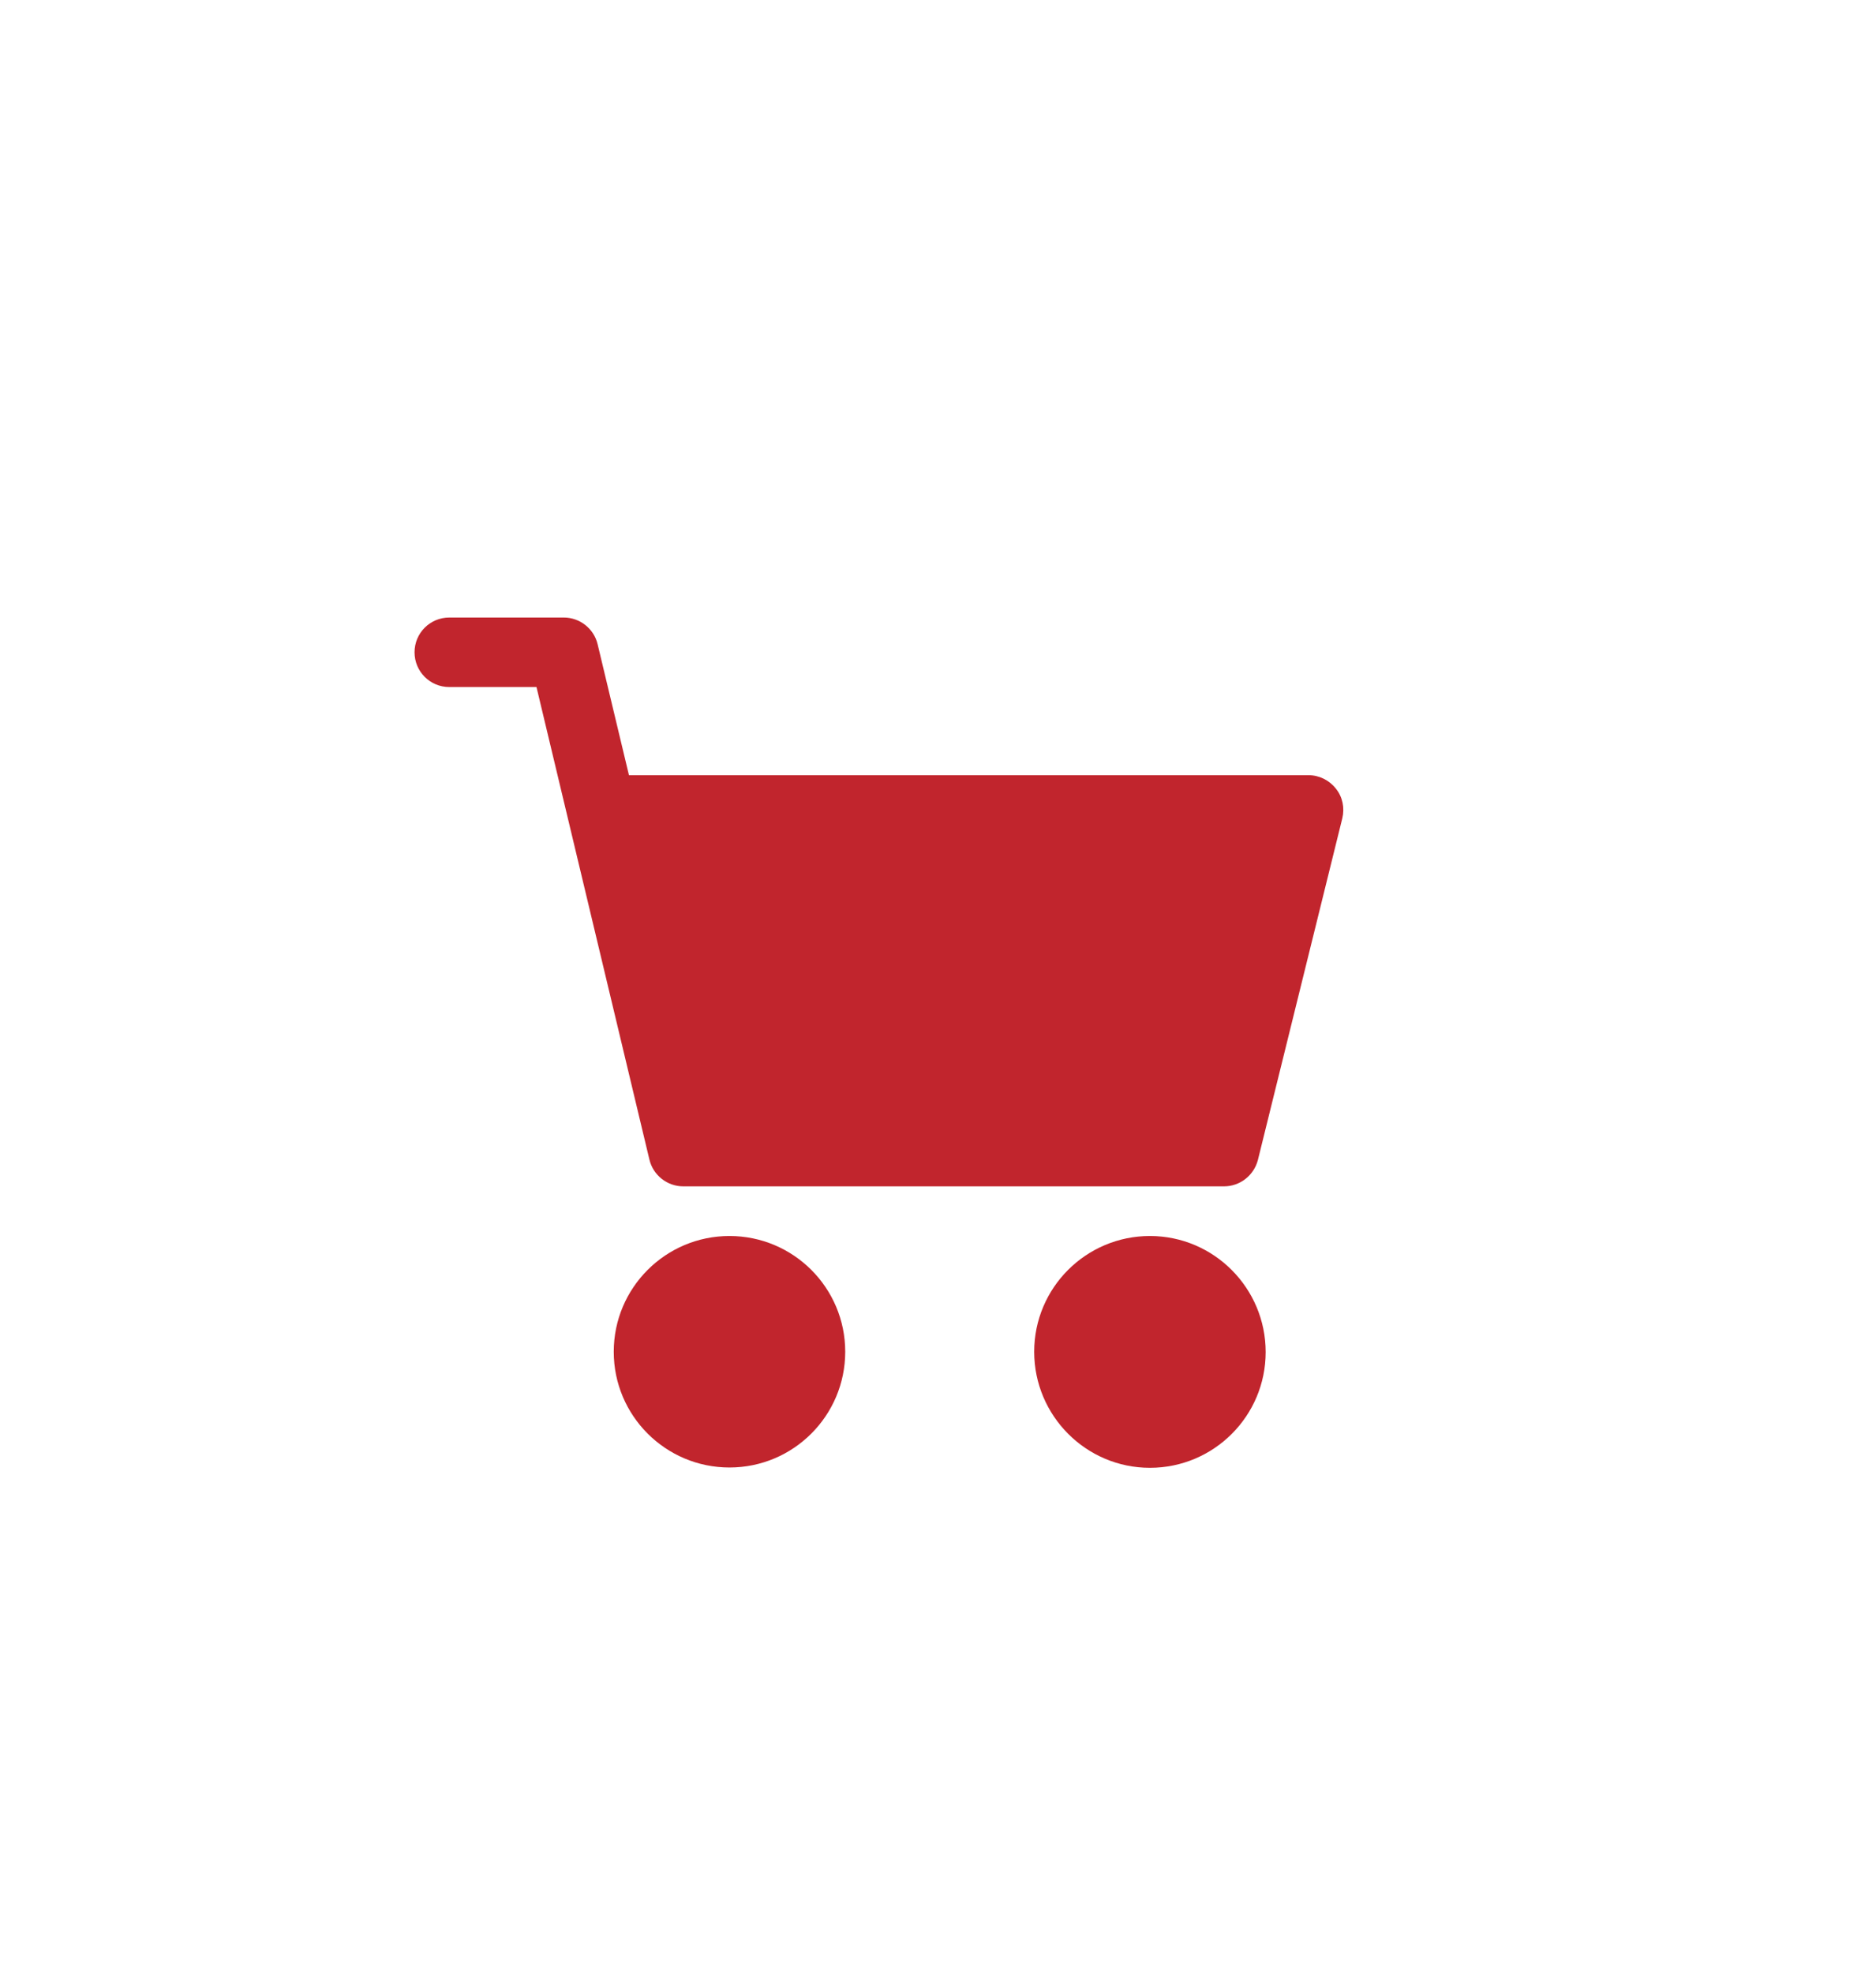 <?xml version="1.0" encoding="utf-8"?>
<!-- Generator: Adobe Illustrator 27.2.0, SVG Export Plug-In . SVG Version: 6.00 Build 0)  -->
<svg version="1.1" id="Ebene_1" xmlns="http://www.w3.org/2000/svg" xmlns:xlink="http://www.w3.org/1999/xlink" x="0px" y="0px"
	 viewBox="0 0 60.46 63.58" style="enable-background:new 0 0 60.46 63.58;" xml:space="preserve">
<style type="text/css">
	.st0{fill:#EDEDED;}
	.st1{opacity:0.1;fill:#546579;stroke:#60748C;stroke-width:1.025;stroke-miterlimit:10;}
	.st2{opacity:0.1;fill:#546579;stroke:#282F39;stroke-width:1.025;stroke-miterlimit:10;}
	.st3{opacity:0.1;fill:#546579;stroke:#546579;stroke-width:1.025;stroke-miterlimit:10;}
	.st4{fill:#60748C;stroke:#60748C;stroke-width:0.949;stroke-miterlimit:10;}
	.st5{fill:#282F39;}
	.st6{fill:#FFFFFF;}
	.st7{fill:#45AD4B;stroke:#45AD4B;stroke-width:0.898;stroke-miterlimit:10;}
	.st8{fill:#6DC5D8;stroke:#6DC5D8;stroke-width:0.949;stroke-miterlimit:10;}
	.st9{fill:#282F39;stroke:#FFFFFF;stroke-width:1.044;stroke-miterlimit:10;}
	.st10{fill:#45AD4B;stroke:#45AD4B;stroke-width:0.949;stroke-miterlimit:10;}
	.st11{fill:#A4C748;}
	.st12{fill:#45AD4B;stroke:#45AD4B;stroke-width:0.912;stroke-miterlimit:10;}
	.st13{fill:#C1252D;stroke:#C1252D;stroke-width:0.949;stroke-miterlimit:10;}
	.st14{fill:#C1252D;}
	.st15{fill:#C1252D;stroke:#C1252D;stroke-width:1.034;stroke-miterlimit:10;}
	.st16{fill:#C1252D;stroke:#C1252D;stroke-width:0.883;stroke-miterlimit:10;}
	.st17{fill:none;stroke:#282F39;stroke-width:2;stroke-linecap:round;stroke-linejoin:round;stroke-miterlimit:10;}
	.st18{fill:#45AD4B;}
	.st19{fill:#45AB4B;}
	.st20{fill:#60748C;}
	.st21{fill:#6DC5D8;}
	.st22{opacity:0.1;}
	.st23{fill:#5B7188;}
	.st24{fill:#97A2AF;}
	.st25{fill:#BABBBC;}
	.st26{fill:#5B7185;}
	.st27{fill:#A0C348;}
	.st28{fill:#45A84B;}
	.st29{fill:#BC252D;}
	.st30{fill:#6DC0D3;}
	.st31{fill:none;stroke:#C7D3D7;stroke-miterlimit:10;}
	.st32{opacity:0.1;fill:#757577;}
	.st33{fill:none;stroke:#FFFFFF;stroke-miterlimit:10;}
	.st34{opacity:0.6;}
	.st35{fill:#F1F3F4;}
	.st36{fill:none;stroke:#F1F3F4;stroke-miterlimit:10;}
	.st37{fill:#E8EAED;}
	.st38{fill:#F1F1F1;}
	.st39{fill:#646768;}
	.st40{opacity:0.25;fill:#757577;}
	.st41{fill:none;stroke:#6DC5D8;stroke-width:3;stroke-miterlimit:10;}
	.st42{fill:none;stroke:#C1252D;stroke-width:3;stroke-miterlimit:10;}
	.st43{fill:none;stroke:#45AD4B;stroke-width:3;stroke-miterlimit:10;}
	.st44{fill:#E7E7E7;}
	.st45{clip-path:url(#SVGID_00000075132616423336075960000008328185962171759800_);}
	.st46{clip-path:url(#SVGID_00000075132616423336075960000008328185962171759800_);fill:#F1F1F1;}
	.st47{clip-path:url(#SVGID_00000036969771726843150570000011028370295486613163_);}
	.st48{fill:#FEF9E8;}
	.st49{fill:#CEEAD6;}
	.st50{fill:#FCE8E6;}
	.st51{fill:none;stroke:#9CC0F9;stroke-width:3;stroke-miterlimit:10;}
	.st52{fill:none;stroke:#9CC0F9;stroke-miterlimit:10;}
	.st53{opacity:0.5;fill:#757577;}
	.st54{clip-path:url(#SVGID_00000075132616423336075960000008328185962171759800_);fill:#FFFFFF;}
	.st55{fill:none;stroke:#C1252D;stroke-width:9;stroke-miterlimit:10;}
	.st56{fill:none;stroke:#E7E7E7;stroke-width:9;stroke-miterlimit:10;}
	.st57{fill:none;stroke:#FFFFFF;stroke-width:3;stroke-miterlimit:10;}
	.st58{fill:none;stroke:#45AD4B;stroke-width:9;stroke-miterlimit:10;}
	.st59{fill:none;stroke:#6DC5D8;stroke-width:1.5;stroke-miterlimit:10;}
	.st60{opacity:0.25;clip-path:url(#SVGID_00000075132616423336075960000008328185962171759800_);fill:#757577;}
	.st61{fill:#292929;}
	.st62{fill-rule:evenodd;clip-rule:evenodd;}
	.st63{fill:#FF7578;}
	.st64{fill:#FFC9CA;}
	.st65{fill:#173042;}
	.st66{fill:#946B6B;}
	.st67{fill:none;}
	.st68{fill:#FFFFFF;stroke:#FFFFFF;stroke-width:7;stroke-miterlimit:10;}
	.st69{fill:#444444;}
	.st70{fill:#F73103;}
	.st71{fill:#FFBB39;}
	.st72{fill:#398229;}
	.st73{fill:#DE0505;}
	.st74{fill:#FF804E;}
	.st75{fill:#7ED668;}
	.st76{fill:#BF252D;}
	.st77{fill:#D4894D;}
	.st78{fill:#AD5512;}
	.st79{fill:#FF00FF;}
	.st80{fill:#FF3D75;}
	.st81{fill:#F28E1E;}
	.st82{fill:#2B6E53;}
	.st83{fill:#399150;}
	.st84{fill:#6A4A1D;}
	.st85{clip-path:url(#SVGID_00000091695694857132846310000010427510894117608122_);}
	.st86{clip-path:url(#SVGID_00000067958536946712340510000011687142808332609709_);}
	.st87{fill:#333333;}
	.st88{fill:url(#SVGID_00000073703802657310074880000008465180772613728137_);}
	.st89{fill:url(#SVGID_00000090975727994330123710000011124796987993130912_);}
	.st90{opacity:0.08;}
	.st91{fill:url(#SVGID_00000019678019487348591210000013397839330831246243_);}
	.st92{fill:#FCEED7;}
	.st93{fill:#FBD18B;}
	.st94{fill:#DEE1E5;}
	.st95{fill:#ED8D80;}
	.st96{fill:#E97361;}
	.st97{fill:#AE5649;}
	.st98{fill:#CACED5;}
	.st99{fill:#A8B0BB;}
	.st100{fill:#CACFD7;}
	.st101{fill:#EABF9A;}
	.st102{fill:#E4E7EB;}
	.st103{fill:#69D4F2;}
	.st104{fill:#B2DB7F;}
	.st105{fill:#9ED268;}
	.st106{fill:#F8F8F8;}
	.st107{fill:#F0F0F0;}
	.st108{fill:#738DBD;}
	.st109{fill:#E46D67;}
	.st110{fill:#24C1F0;}
	.st111{fill:#36B183;}
	.st112{fill:#FFB866;}
	.st113{fill:#FFD873;}
	.st114{fill-rule:evenodd;clip-rule:evenodd;fill:#485156;}
	.st115{fill:#58595B;}
	.st116{fill:#BF252D;stroke:#BF252D;stroke-width:2;stroke-miterlimit:10;}
	.st117{fill:#FFFFFF;stroke:#BF252D;stroke-width:4;stroke-linecap:round;stroke-linejoin:round;stroke-miterlimit:10;}
	.st118{fill-rule:evenodd;clip-rule:evenodd;fill:#BF252D;}
	.st119{fill:none;stroke:#FFFFFF;stroke-miterlimit:10;stroke-dasharray:1.011,1.011;}
	.st120{fill:none;stroke:#45AD4B;stroke-width:4;stroke-miterlimit:10;}
	.st121{fill:none;stroke:#C1252D;stroke-width:4;stroke-miterlimit:10;}
	.st122{opacity:0.2;fill:#45AD4B;}
	.st123{opacity:0.6;fill:#45AD4B;}
	.st124{fill:#44A049;}
	.st125{fill:#1A1A1A;}
	.st126{fill:#A3C648;}
	.st127{fill:#6DC3D6;}
	.st128{clip-path:url(#SVGID_00000138545031676229979930000003231931199262938552_);}
	.st129{opacity:0.5;fill:#45AD4B;}
	.st130{opacity:0.2;fill:#E7E7E7;}
	.st131{opacity:0.5;fill:#E7E7E7;}
	.st132{opacity:0.5;fill:#FFFFFF;}
	.st133{opacity:0.2;fill:#6DC5D8;}
	.st134{fill:none;stroke:#FFFFFF;stroke-width:2.5;stroke-miterlimit:10;}
	.st135{fill:none;stroke:#BF252D;stroke-width:5;stroke-miterlimit:10;}
	.st136{fill:#BF252D;stroke:#FFFFFF;stroke-width:3;stroke-miterlimit:10;}
	.st137{fill:#FFFFFF;stroke:#FFFFFF;stroke-width:5.5;stroke-miterlimit:10;}
	.st138{fill:none;stroke:#BF252D;stroke-width:3;stroke-miterlimit:10;}
	.st139{fill:#BF252D;stroke:#FFFFFF;stroke-width:4.5;stroke-miterlimit:10;}
	.st140{fill:#BF252D;stroke:#FFFFFF;stroke-miterlimit:10;}
	.st141{fill:#F7E921;}
	.st142{fill:#6E81B5;}
	.st143{fill:#466087;}
	.st144{fill:#FFAEA8;}
	.st145{fill:#FFE152;}
	.st146{fill:#96C869;}
	.st147{fill:#ADB3BD;}
	.st148{fill:#CACED8;}
	.st149{fill:#40CAEF;}
	.st150{fill:#276F80;}
	.st151{fill:#878F9E;}
	.st152{fill:#EEF0F3;}
	.st153{fill:#1E505B;}
	.st154{fill:#9C80EA;}
	.st155{fill:#FAC955;}
	.st156{clip-path:url(#SVGID_00000023998757164196202970000008913077846739619774_);}
	.st157{fill:#E5EAEB;}
	.st158{fill:#ADB4B9;}
	.st159{fill:#495D72;}
	.st160{fill:#28384C;}
	.st161{fill:#E9B816;}
	.st162{fill:#DB352E;}
	.st163{fill:#366DB4;}
	.st164{fill:#753489;}
	.st165{fill:#57A9BF;}
	.st166{fill:#25AC86;}
	.st167{fill:#F56363;}
	.st168{fill:#BD5A45;}
	.st169{fill:#F0EABD;}
	.st170{fill:#EB8819;}
	.st171{fill:#C3411E;}
	.st172{fill:#205B75;}
	.st173{fill:#C8D9E8;}
	.st174{fill:#A9B9CA;}
	.st175{fill:#114559;}
	.st176{fill:#DFE8F2;}
	.st177{fill:#E3B933;}
	.st178{fill:#E96374;}
	.st179{fill:#80EAFF;}
	.st180{fill:#FFFFFF;stroke:#C1252D;stroke-width:7;stroke-miterlimit:10;}
	.st181{fill:#FFFFFF;stroke:#45AD4B;stroke-width:7;stroke-miterlimit:10;}
	.st182{fill:#B4BCBD;}
	.st183{fill:#CED7DA;}
	.st184{fill:none;stroke:#45AD4B;stroke-width:2;stroke-miterlimit:10;}
	.st185{fill:#6DC3D6;stroke:#FFFFFF;stroke-width:0.1;stroke-miterlimit:10;}
	.st186{fill:#C1252D;stroke:#FFFFFF;stroke-width:0.1;stroke-miterlimit:10;}
	.st187{fill:#A3C648;stroke:#FFFFFF;stroke-width:0.1;stroke-miterlimit:10;}
	.st188{fill:#45AB4B;stroke:#FFFFFF;stroke-width:0.1;stroke-miterlimit:10;}
	.st189{fill:none;stroke:#60748C;stroke-linecap:round;stroke-linejoin:round;stroke-miterlimit:10;stroke-dasharray:2,4;}
	.st190{fill:#F0F0F0;stroke:#C1252D;stroke-width:7;stroke-miterlimit:10;}
	.st191{fill:#F0F0F0;stroke:#45AD4B;stroke-width:7;stroke-miterlimit:10;}
	.st192{opacity:0.3;}
	.st193{opacity:0.3;fill:#5B7188;}
	.st194{fill:#EDEDED;stroke:#C1252D;stroke-width:6;stroke-miterlimit:10;}
	.st195{fill:#5B7188;stroke:#EDEDED;stroke-miterlimit:10;}
	.st196{fill:#EDEDED;stroke:#45AD4B;stroke-width:6;stroke-miterlimit:10;}
	.st197{fill:#FFFFFF;stroke:#C1252D;stroke-width:6;stroke-miterlimit:10;}
	.st198{fill:#FFFFFF;stroke:#45AD4B;stroke-width:6;stroke-miterlimit:10;}
	.st199{fill:none;stroke:#6DC5D8;stroke-linecap:round;stroke-linejoin:round;}
	.st200{fill:none;stroke:#6DC5D8;stroke-linecap:round;stroke-linejoin:round;stroke-dasharray:4.894,7.83;}
	.st201{fill:none;stroke:#6DC5D8;stroke-linecap:round;stroke-linejoin:round;stroke-dasharray:5.132,8.211;}
	.st202{fill:none;stroke:#6DC5D8;stroke-linecap:round;stroke-linejoin:round;stroke-miterlimit:10;stroke-dasharray:5,8;}
	.st203{fill:#45AC4B;}
	.st204{fill:#C0252D;}
	.st205{fill:#6DC4D7;}
	.st206{fill:#5B7189;}
	.st207{fill:none;stroke:#60748C;stroke-width:1.5;stroke-miterlimit:10;}
	.st208{opacity:0.4;}
	.st209{fill:none;stroke:#60748C;stroke-width:2;stroke-linecap:round;stroke-linejoin:round;stroke-miterlimit:10;}
	.st210{opacity:0.54;fill:#FFFFFF;}
	.st211{clip-path:url(#SVGID_00000178913913173518072720000010857914882679456650_);}
	.st212{opacity:0.5;fill:#5B7188;}
	.st213{opacity:0.1;fill:#60748C;}
	.st214{clip-path:url(#SVGID_00000176760117778472731900000001012770643016902788_);}
	.st215{display:none;}
	.st216{display:inline;fill:#FFFFFF;}
	.st217{display:inline;fill:#090C11;}
	.st218{display:inline;fill:#4A596E;}
	.st219{fill:#546579;}
	.st220{fill:#6F88A6;}
	.st221{opacity:0.1;fill:none;stroke:#FFFFFF;stroke-miterlimit:10;}
	.st222{display:none;fill:#6DC5D8;}
	.st223{opacity:0.45;fill:#60748C;}
	.st224{opacity:0.03;clip-path:url(#SVGID_00000009592037485864233580000014254831947100040585_);}
	.st225{clip-path:url(#SVGID_00000009592037485864233580000014254831947100040585_);}
	
		.st226{clip-path:url(#SVGID_00000009592037485864233580000014254831947100040585_);fill:#FFFFFF;stroke:#60748C;stroke-width:1.5;stroke-miterlimit:10;}
	.st227{opacity:0.4;clip-path:url(#SVGID_00000009592037485864233580000014254831947100040585_);}
	.st228{clip-path:url(#SVGID_00000093151418240716553640000011007152005672343701_);}
	.st229{opacity:0.05;clip-path:url(#SVGID_00000093151418240716553640000011007152005672343701_);}
	.st230{fill:#575756;}
	
		.st231{clip-path:url(#SVGID_00000093151418240716553640000011007152005672343701_);fill:#FFFFFF;stroke:#60748C;stroke-width:1.5;stroke-miterlimit:10;}
	.st232{opacity:0.4;clip-path:url(#SVGID_00000093151418240716553640000011007152005672343701_);}
	.st233{fill:#FFFFFF;stroke:#60748C;stroke-width:1.5;stroke-miterlimit:10;}
	.st234{fill:#A5C848;}
	.st235{opacity:0.2;}
	.st236{clip-path:url(#SVGID_00000071536012887216713150000014166911128871482243_);}
	.st237{clip-path:url(#SVGID_00000055690941209927608260000001036498444194897300_);}
	.st238{fill:none;stroke:#60748C;stroke-width:3;stroke-miterlimit:10;}
	.st239{fill:#EDEDED;stroke:#C0252D;stroke-width:3;stroke-miterlimit:10;}
	.st240{clip-path:url(#SVGID_00000045586552964639273430000013479598754442343325_);}
	.st241{opacity:0.1;fill:#546579;}
	.st242{opacity:0.05;}
	.st243{fill:#606060;}
	.st244{opacity:0.15;}
	.st245{opacity:0.5;}
	.st246{fill:#535353;}
	.st247{opacity:0.7;}
	.st248{filter:url(#Adobe_OpacityMaskFilter);}
	.st249{filter:url(#Adobe_OpacityMaskFilter_00000057145555977437124910000005001980632493196460_);}
	
		.st250{mask:url(#SVGID_00000183959779481729145400000012656307480563380137_);fill:url(#SVGID_00000056407687437756611550000006488285265458573477_);}
	.st251{filter:url(#Adobe_OpacityMaskFilter_00000041281248270886613620000014618286083664761517_);}
	.st252{filter:url(#Adobe_OpacityMaskFilter_00000101061128025025883920000014377193471219515016_);}
	
		.st253{mask:url(#SVGID_00000057860463347550675460000000470263874865128882_);fill:url(#SVGID_00000047779910609428766560000013993635936771115696_);}
	.st254{filter:url(#Adobe_OpacityMaskFilter_00000121251937602475789760000012901982519648889994_);}
	.st255{filter:url(#Adobe_OpacityMaskFilter_00000159439269619474781920000010857631144783354256_);}
	
		.st256{mask:url(#SVGID_00000070115169267937628700000015890694476168775089_);fill:url(#SVGID_00000078740616951429461870000014313046205806114495_);}
	.st257{filter:url(#Adobe_OpacityMaskFilter_00000158029264749525854320000013212859584035919249_);}
	.st258{filter:url(#Adobe_OpacityMaskFilter_00000090989259356970014700000004479708692387627934_);}
	
		.st259{mask:url(#SVGID_00000109708967619181912920000007680053045047390900_);fill:url(#SVGID_00000151510123840965540610000018368047876546297511_);}
	.st260{filter:url(#Adobe_OpacityMaskFilter_00000085955619023762693960000007243778312629110194_);}
	.st261{filter:url(#Adobe_OpacityMaskFilter_00000116192902952916726780000015276006250801701796_);}
	
		.st262{mask:url(#SVGID_00000023992230048060912030000005481026422617413777_);fill:url(#SVGID_00000169519772331847655080000018143553159884035995_);}
	.st263{filter:url(#Adobe_OpacityMaskFilter_00000142881918440075505840000008892503074440271488_);}
	.st264{filter:url(#Adobe_OpacityMaskFilter_00000160164029721201344480000002330865802717597356_);}
	
		.st265{mask:url(#SVGID_00000070840399280133533380000004696688369124410001_);fill:url(#SVGID_00000064338564060886339760000003062457738049651389_);}
	.st266{filter:url(#Adobe_OpacityMaskFilter_00000145743386198073293160000003770779947499869107_);}
	.st267{filter:url(#Adobe_OpacityMaskFilter_00000035516817852229722270000012077843925176760206_);}
	
		.st268{mask:url(#SVGID_00000034065907539304433150000009317251700176977578_);fill:url(#SVGID_00000102516266729535962240000011379372326807273637_);}
	.st269{opacity:0.8;}
	.st270{filter:url(#Adobe_OpacityMaskFilter_00000129164789977338131800000000231329333260313783_);}
	.st271{filter:url(#Adobe_OpacityMaskFilter_00000043445047969730056420000007775630582354621627_);}
	
		.st272{mask:url(#SVGID_00000083775044957861237140000017509748720393867682_);fill:url(#SVGID_00000129175017787641816610000006156314664222782386_);}
	.st273{fill:none;stroke:#1A1A1A;stroke-width:4;stroke-miterlimit:10;}
	.st274{fill:none;stroke:#60748C;stroke-width:4;stroke-miterlimit:10;}
</style>
<g>
	<g>
		<g>
			<path class="st14" d="M37.06,39.83c-2.06,0-3.73,1.67-3.73,3.73S35,47.3,37.06,47.3c2.06,0,3.73-1.67,3.73-3.73
				S39.12,39.83,37.06,39.83z"/>
		</g>
	</g>
	<g>
		<g>
			<path class="st14" d="M43.05,25.41c-0.21-0.27-0.54-0.43-0.88-0.43h-21.9l-1.01-4.22c-0.12-0.5-0.57-0.86-1.09-0.86h-3.69
				c-0.62,0-1.12,0.5-1.12,1.12s0.5,1.12,1.12,1.12h2.81l3.64,15.23c0.12,0.5,0.57,0.86,1.09,0.86h17.43c0.51,0,0.96-0.35,1.09-0.85
				l2.72-11.01C43.34,26.03,43.27,25.68,43.05,25.41z"/>
		</g>
	</g>
	<g>
		<g>
			<path class="st14" d="M23.51,39.83c-2.06,0-3.73,1.67-3.73,3.73s1.67,3.73,3.73,3.73s3.73-1.67,3.73-3.73
				S25.57,39.83,23.51,39.83z"/>
		</g>
	</g>
</g>
</svg>
